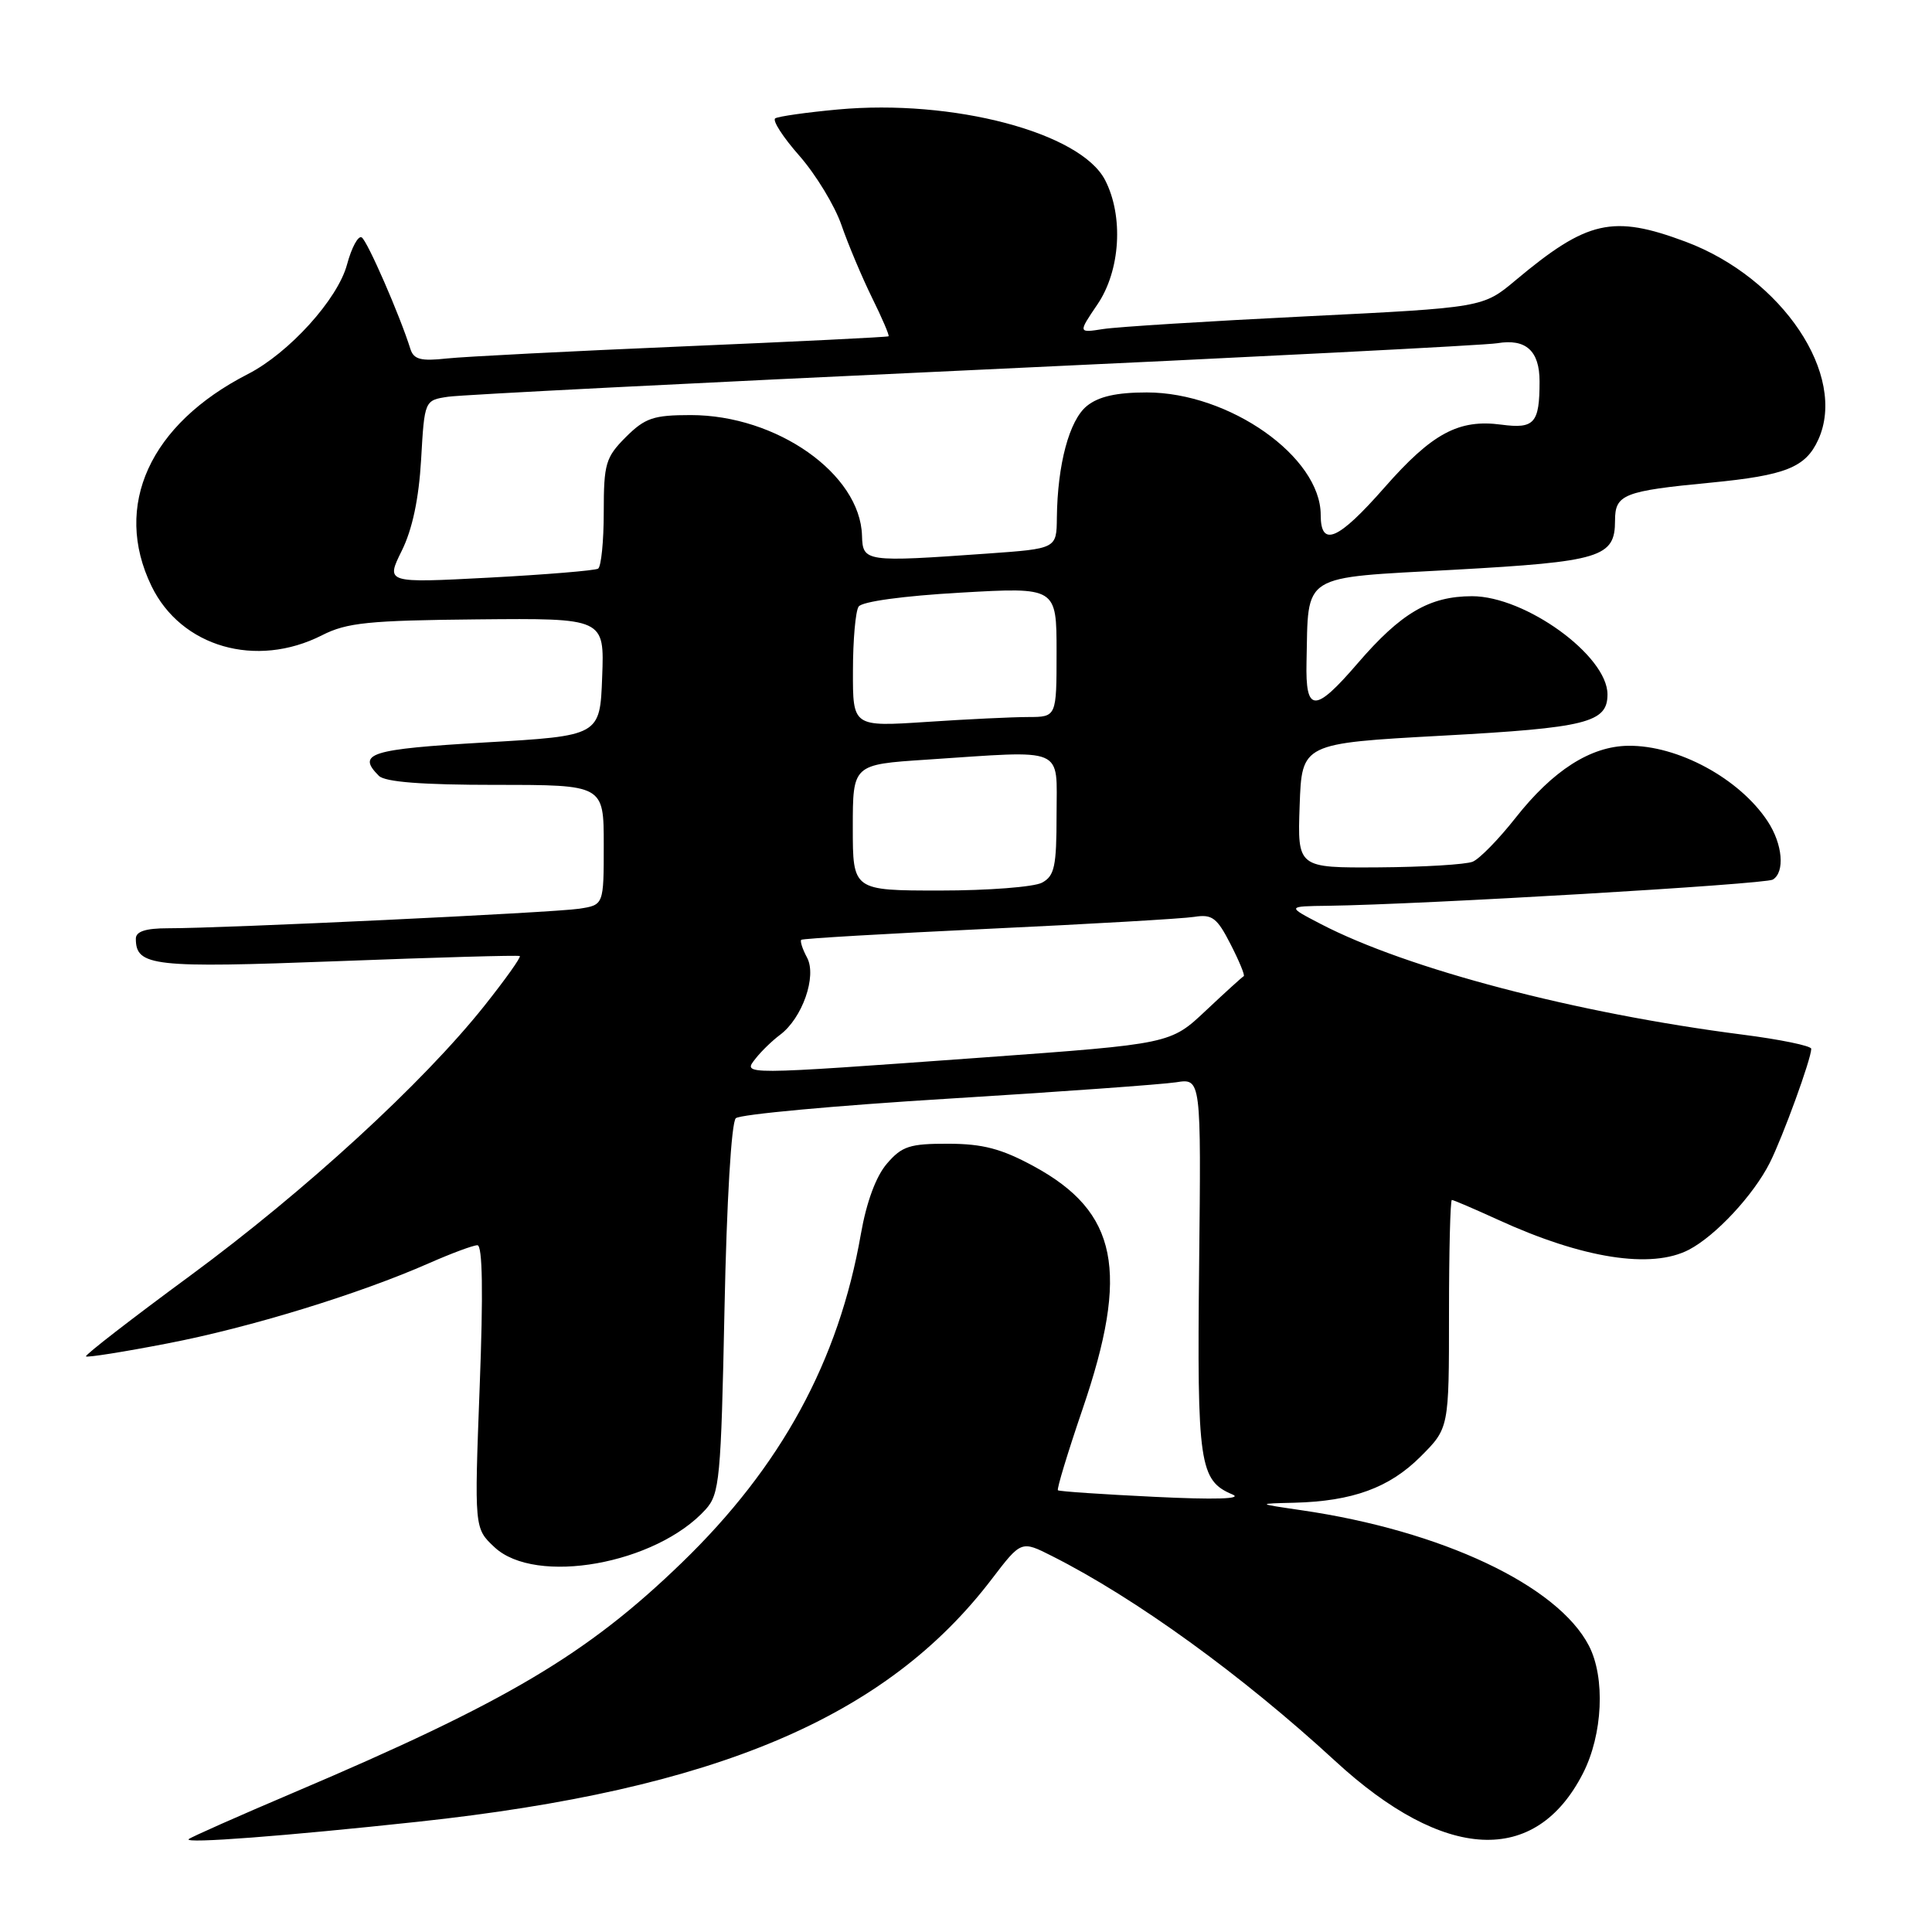<?xml version="1.0" encoding="UTF-8" standalone="no"?>
<!DOCTYPE svg PUBLIC "-//W3C//DTD SVG 1.1//EN" "http://www.w3.org/Graphics/SVG/1.1/DTD/svg11.dtd" >
<svg xmlns="http://www.w3.org/2000/svg" xmlns:xlink="http://www.w3.org/1999/xlink" version="1.1" viewBox="0 0 256 256">
 <g >
 <path fill="currentColor"
d=" M 55.40 241.39 C 94.85 237.14 117.42 227.59 131.41 209.24 C 135.32 204.12 135.32 204.12 139.41 206.19 C 150.49 211.78 164.57 221.97 176.94 233.36 C 191.40 246.67 203.47 247.27 209.75 234.98 C 212.38 229.84 212.73 222.31 210.54 218.07 C 206.39 210.06 191.04 202.82 172.42 200.11 C 166.50 199.24 166.50 199.24 171.50 199.12 C 179.22 198.92 184.10 197.14 188.23 193.01 C 192.00 189.24 192.00 189.24 192.00 174.12 C 192.00 165.80 192.17 159.00 192.38 159.00 C 192.59 159.00 195.33 160.18 198.47 161.61 C 209.72 166.77 218.82 168.19 223.80 165.59 C 227.35 163.73 232.34 158.36 234.50 154.09 C 236.23 150.65 240.00 140.30 240.00 138.97 C 240.00 138.58 235.89 137.73 230.87 137.09 C 208.83 134.26 186.46 128.39 175.00 122.43 C 170.50 120.09 170.50 120.09 176.00 120.02 C 188.47 119.85 233.91 117.17 234.91 116.55 C 236.54 115.55 236.21 111.84 234.22 108.82 C 230.48 103.15 222.31 98.73 215.73 98.82 C 210.75 98.89 205.77 102.08 200.81 108.38 C 198.59 111.20 196.04 113.81 195.14 114.18 C 194.24 114.55 188.64 114.89 182.71 114.93 C 171.92 115.00 171.92 115.00 172.21 106.75 C 172.50 98.50 172.50 98.50 191.12 97.48 C 210.25 96.44 213.00 95.75 213.00 92.01 C 213.00 86.88 202.13 79.00 195.05 79.00 C 189.41 79.01 185.65 81.21 179.89 87.90 C 174.21 94.50 172.97 94.47 173.12 87.75 C 173.39 75.84 172.13 76.63 192.61 75.50 C 212.14 74.42 214.00 73.85 214.00 68.98 C 214.00 65.51 215.12 65.06 226.72 63.95 C 236.62 62.99 239.25 61.94 240.93 58.26 C 244.81 49.73 236.17 36.83 223.36 32.03 C 213.69 28.42 210.33 29.18 200.83 37.13 C 196.50 40.76 196.50 40.76 173.00 41.92 C 160.07 42.56 148.00 43.31 146.17 43.60 C 142.85 44.12 142.85 44.12 145.42 40.33 C 148.46 35.85 148.90 28.65 146.43 23.86 C 143.17 17.56 126.27 13.10 111.00 14.51 C 106.88 14.89 103.15 15.42 102.73 15.68 C 102.30 15.93 103.74 18.17 105.93 20.65 C 108.11 23.14 110.62 27.27 111.50 29.83 C 112.39 32.40 114.21 36.72 115.54 39.43 C 116.88 42.14 117.87 44.45 117.74 44.56 C 117.61 44.67 105.35 45.27 90.50 45.90 C 75.65 46.53 61.57 47.25 59.21 47.50 C 55.76 47.88 54.82 47.63 54.38 46.24 C 52.99 41.80 48.68 31.92 47.93 31.46 C 47.47 31.17 46.59 32.79 45.98 35.06 C 44.75 39.65 38.30 46.77 32.86 49.56 C 19.84 56.22 14.92 67.01 20.07 77.65 C 23.99 85.74 33.94 88.61 42.68 84.17 C 45.96 82.50 48.85 82.21 63.29 82.07 C 80.09 81.91 80.09 81.91 79.79 89.71 C 79.50 97.50 79.50 97.50 64.25 98.38 C 49.03 99.27 47.23 99.83 50.20 102.80 C 51.02 103.62 55.91 104.00 65.70 104.00 C 80.00 104.00 80.00 104.00 80.00 111.95 C 80.00 119.91 80.00 119.91 76.75 120.41 C 73.36 120.93 29.64 123.01 22.25 123.00 C 19.31 123.00 18.00 123.42 18.00 124.38 C 18.00 128.04 20.27 128.29 44.76 127.36 C 57.82 126.86 68.67 126.55 68.87 126.68 C 69.08 126.81 66.96 129.78 64.17 133.29 C 56.04 143.51 40.44 157.81 25.22 169.02 C 17.44 174.74 11.22 179.56 11.39 179.73 C 11.56 179.90 16.43 179.13 22.20 178.01 C 33.12 175.91 47.63 171.45 56.87 167.37 C 59.83 166.07 62.70 165.00 63.26 165.00 C 63.94 165.00 64.04 171.29 63.56 183.75 C 62.85 202.51 62.85 202.51 65.51 205.00 C 70.95 210.12 86.93 207.26 93.50 200.01 C 95.35 197.96 95.54 196.00 96.00 173.45 C 96.29 159.18 96.91 148.71 97.50 148.17 C 98.05 147.66 110.65 146.50 125.50 145.59 C 140.35 144.68 154.00 143.69 155.83 143.41 C 159.16 142.88 159.16 142.88 158.89 167.69 C 158.61 194.02 158.92 196.18 163.32 198.03 C 164.71 198.62 160.96 198.73 153.00 198.34 C 146.12 198.01 140.36 197.62 140.18 197.47 C 140.01 197.32 141.47 192.50 143.43 186.76 C 149.70 168.43 148.12 160.58 136.97 154.53 C 132.70 152.21 130.22 151.56 125.65 151.55 C 120.55 151.54 119.51 151.87 117.52 154.19 C 116.07 155.87 114.81 159.29 114.07 163.52 C 111.14 180.33 103.51 194.34 90.33 207.08 C 77.76 219.24 67.13 225.53 39.00 237.49 C 31.57 240.65 25.27 243.44 25.00 243.70 C 24.36 244.31 37.76 243.29 55.40 241.39 Z  M 100.13 140.25 C 100.88 139.29 102.34 137.88 103.36 137.12 C 106.31 134.92 108.26 129.36 106.94 126.89 C 106.33 125.76 105.99 124.69 106.17 124.53 C 106.35 124.36 117.53 123.71 131.00 123.07 C 144.47 122.44 156.73 121.73 158.24 121.49 C 160.62 121.11 161.26 121.60 163.06 125.12 C 164.21 127.36 164.99 129.26 164.80 129.35 C 164.62 129.43 162.36 131.48 159.78 133.91 C 155.10 138.32 155.10 138.32 130.30 140.12 C 97.91 142.46 98.39 142.46 100.13 140.25 Z  M 113.00 109.65 C 113.00 101.30 113.00 101.30 122.75 100.66 C 141.42 99.42 140.00 98.82 140.00 107.96 C 140.00 114.82 139.73 116.07 138.07 116.96 C 137.00 117.53 130.93 118.00 124.57 118.00 C 113.00 118.00 113.00 118.00 113.00 109.65 Z  M 113.02 88.90 C 113.02 84.83 113.36 80.99 113.77 80.38 C 114.20 79.71 119.70 78.96 127.25 78.53 C 140.00 77.80 140.00 77.80 140.00 86.40 C 140.00 95.00 140.00 95.00 136.25 95.01 C 134.19 95.01 128.11 95.30 122.75 95.66 C 113.00 96.30 113.00 96.30 113.02 88.90 Z  M 53.23 72.99 C 54.64 70.15 55.50 66.09 55.80 60.88 C 56.25 53.04 56.25 53.04 59.38 52.57 C 61.09 52.31 92.42 50.72 129.00 49.03 C 165.57 47.34 196.80 45.75 198.39 45.48 C 202.19 44.84 204.00 46.48 204.00 50.54 C 204.00 56.08 203.32 56.85 198.95 56.27 C 193.29 55.51 189.77 57.40 183.44 64.61 C 177.30 71.60 175.00 72.59 175.00 68.23 C 175.00 60.53 162.89 52.00 151.95 52.00 C 147.94 52.00 145.56 52.54 144.02 53.79 C 141.69 55.67 140.12 61.52 140.04 68.60 C 140.00 72.70 140.00 72.70 130.85 73.35 C 114.62 74.50 114.32 74.46 114.22 70.98 C 113.99 62.79 102.92 55.00 91.53 55.00 C 86.58 55.00 85.47 55.38 82.92 57.92 C 80.25 60.60 80.00 61.44 80.00 67.86 C 80.00 71.72 79.66 75.09 79.25 75.35 C 78.83 75.60 72.33 76.14 64.81 76.54 C 51.12 77.26 51.12 77.26 53.23 72.99 Z "/>
</g>
</svg>